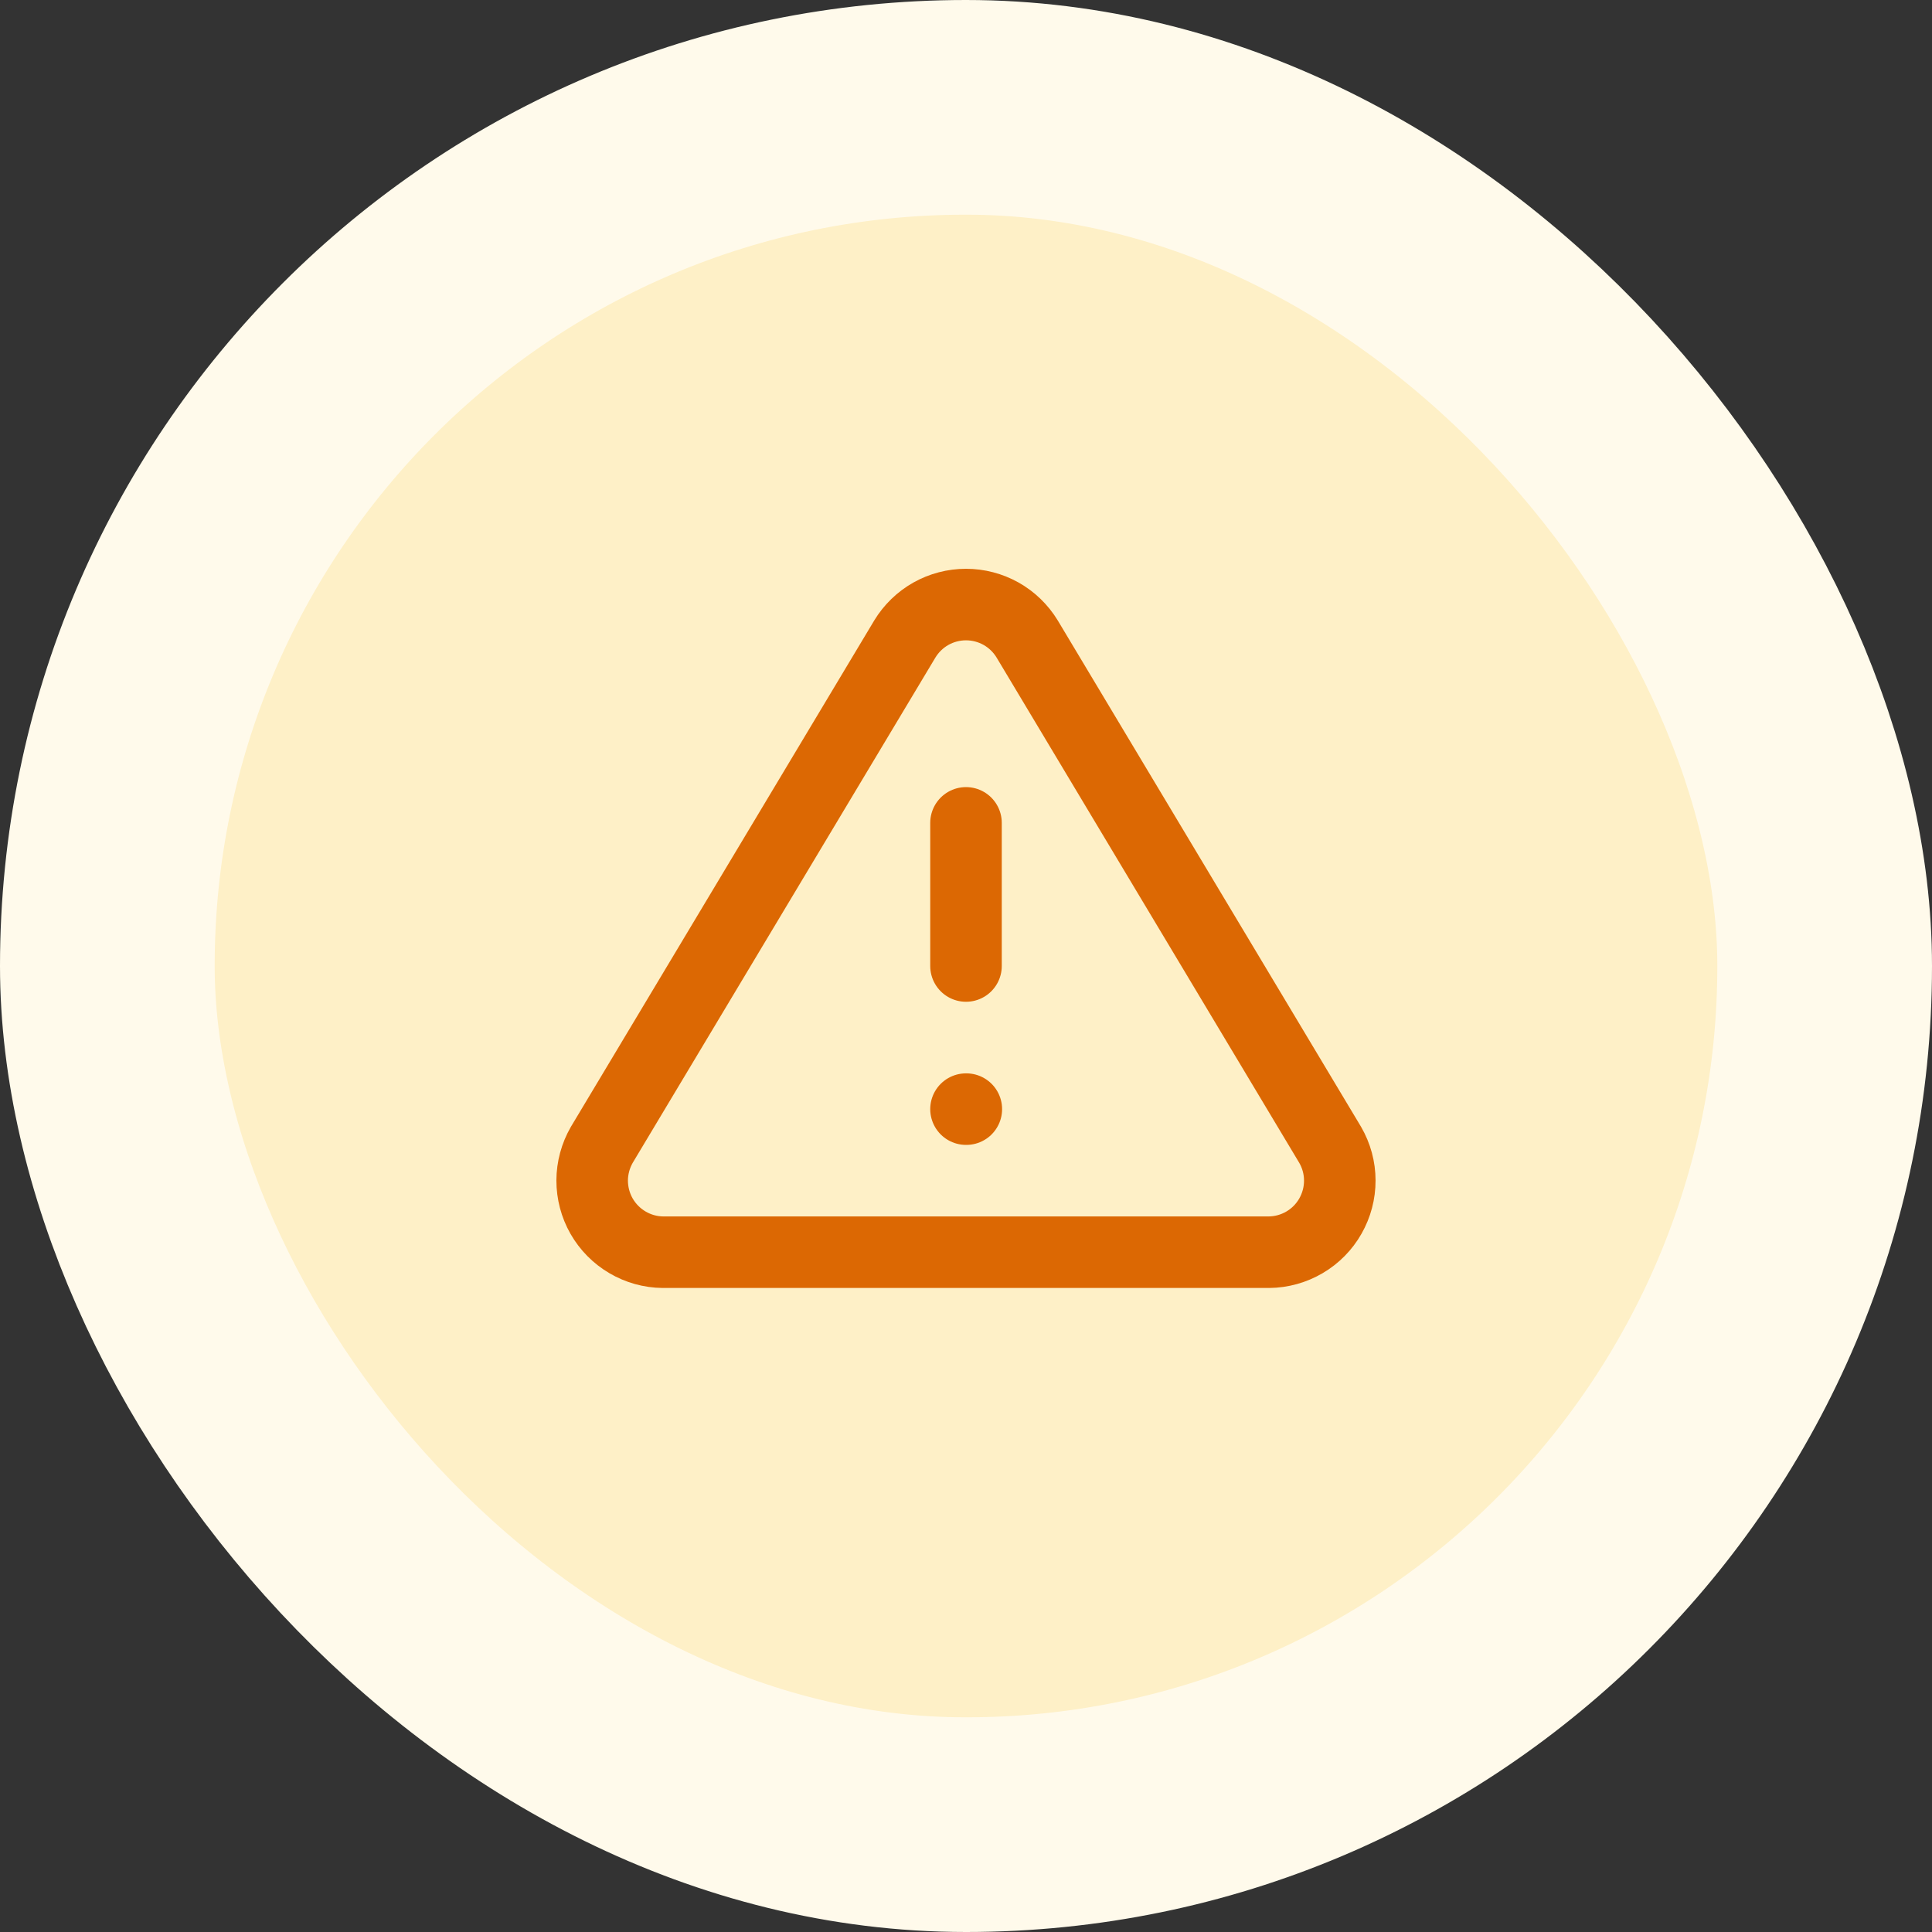 <svg width="36" height="36" viewBox="0 0 36 36" fill="none" xmlns="http://www.w3.org/2000/svg">
<rect x="0" y="0" width="36" height="36" fill="#333333" stroke="none"/>
<rect x="2" y="2" width="32" height="32" rx="16" fill="#FEF0C7"/>
<rect x="2" y="2" width="32" height="32" rx="16" stroke="#FFFAEB" stroke-width="4"/>
<path d="M18 15.333V18M18 20.667H18.006M16.86 11.907L11.213 21.333C11.097 21.535 11.035 21.764 11.034 21.996C11.034 22.229 11.094 22.458 11.209 22.66C11.325 22.863 11.491 23.031 11.692 23.149C11.892 23.267 12.12 23.331 12.353 23.333H23.646C23.879 23.331 24.107 23.267 24.308 23.149C24.509 23.031 24.675 22.863 24.79 22.66C24.905 22.458 24.966 22.229 24.965 21.996C24.965 21.764 24.903 21.535 24.786 21.333L19.14 11.907C19.021 11.711 18.854 11.549 18.654 11.436C18.454 11.324 18.229 11.265 18 11.265C17.771 11.265 17.545 11.324 17.346 11.436C17.146 11.549 16.979 11.711 16.86 11.907Z" stroke="#DC6803" stroke-width="1.333" stroke-linecap="round" stroke-linejoin="round"/>
</svg>
